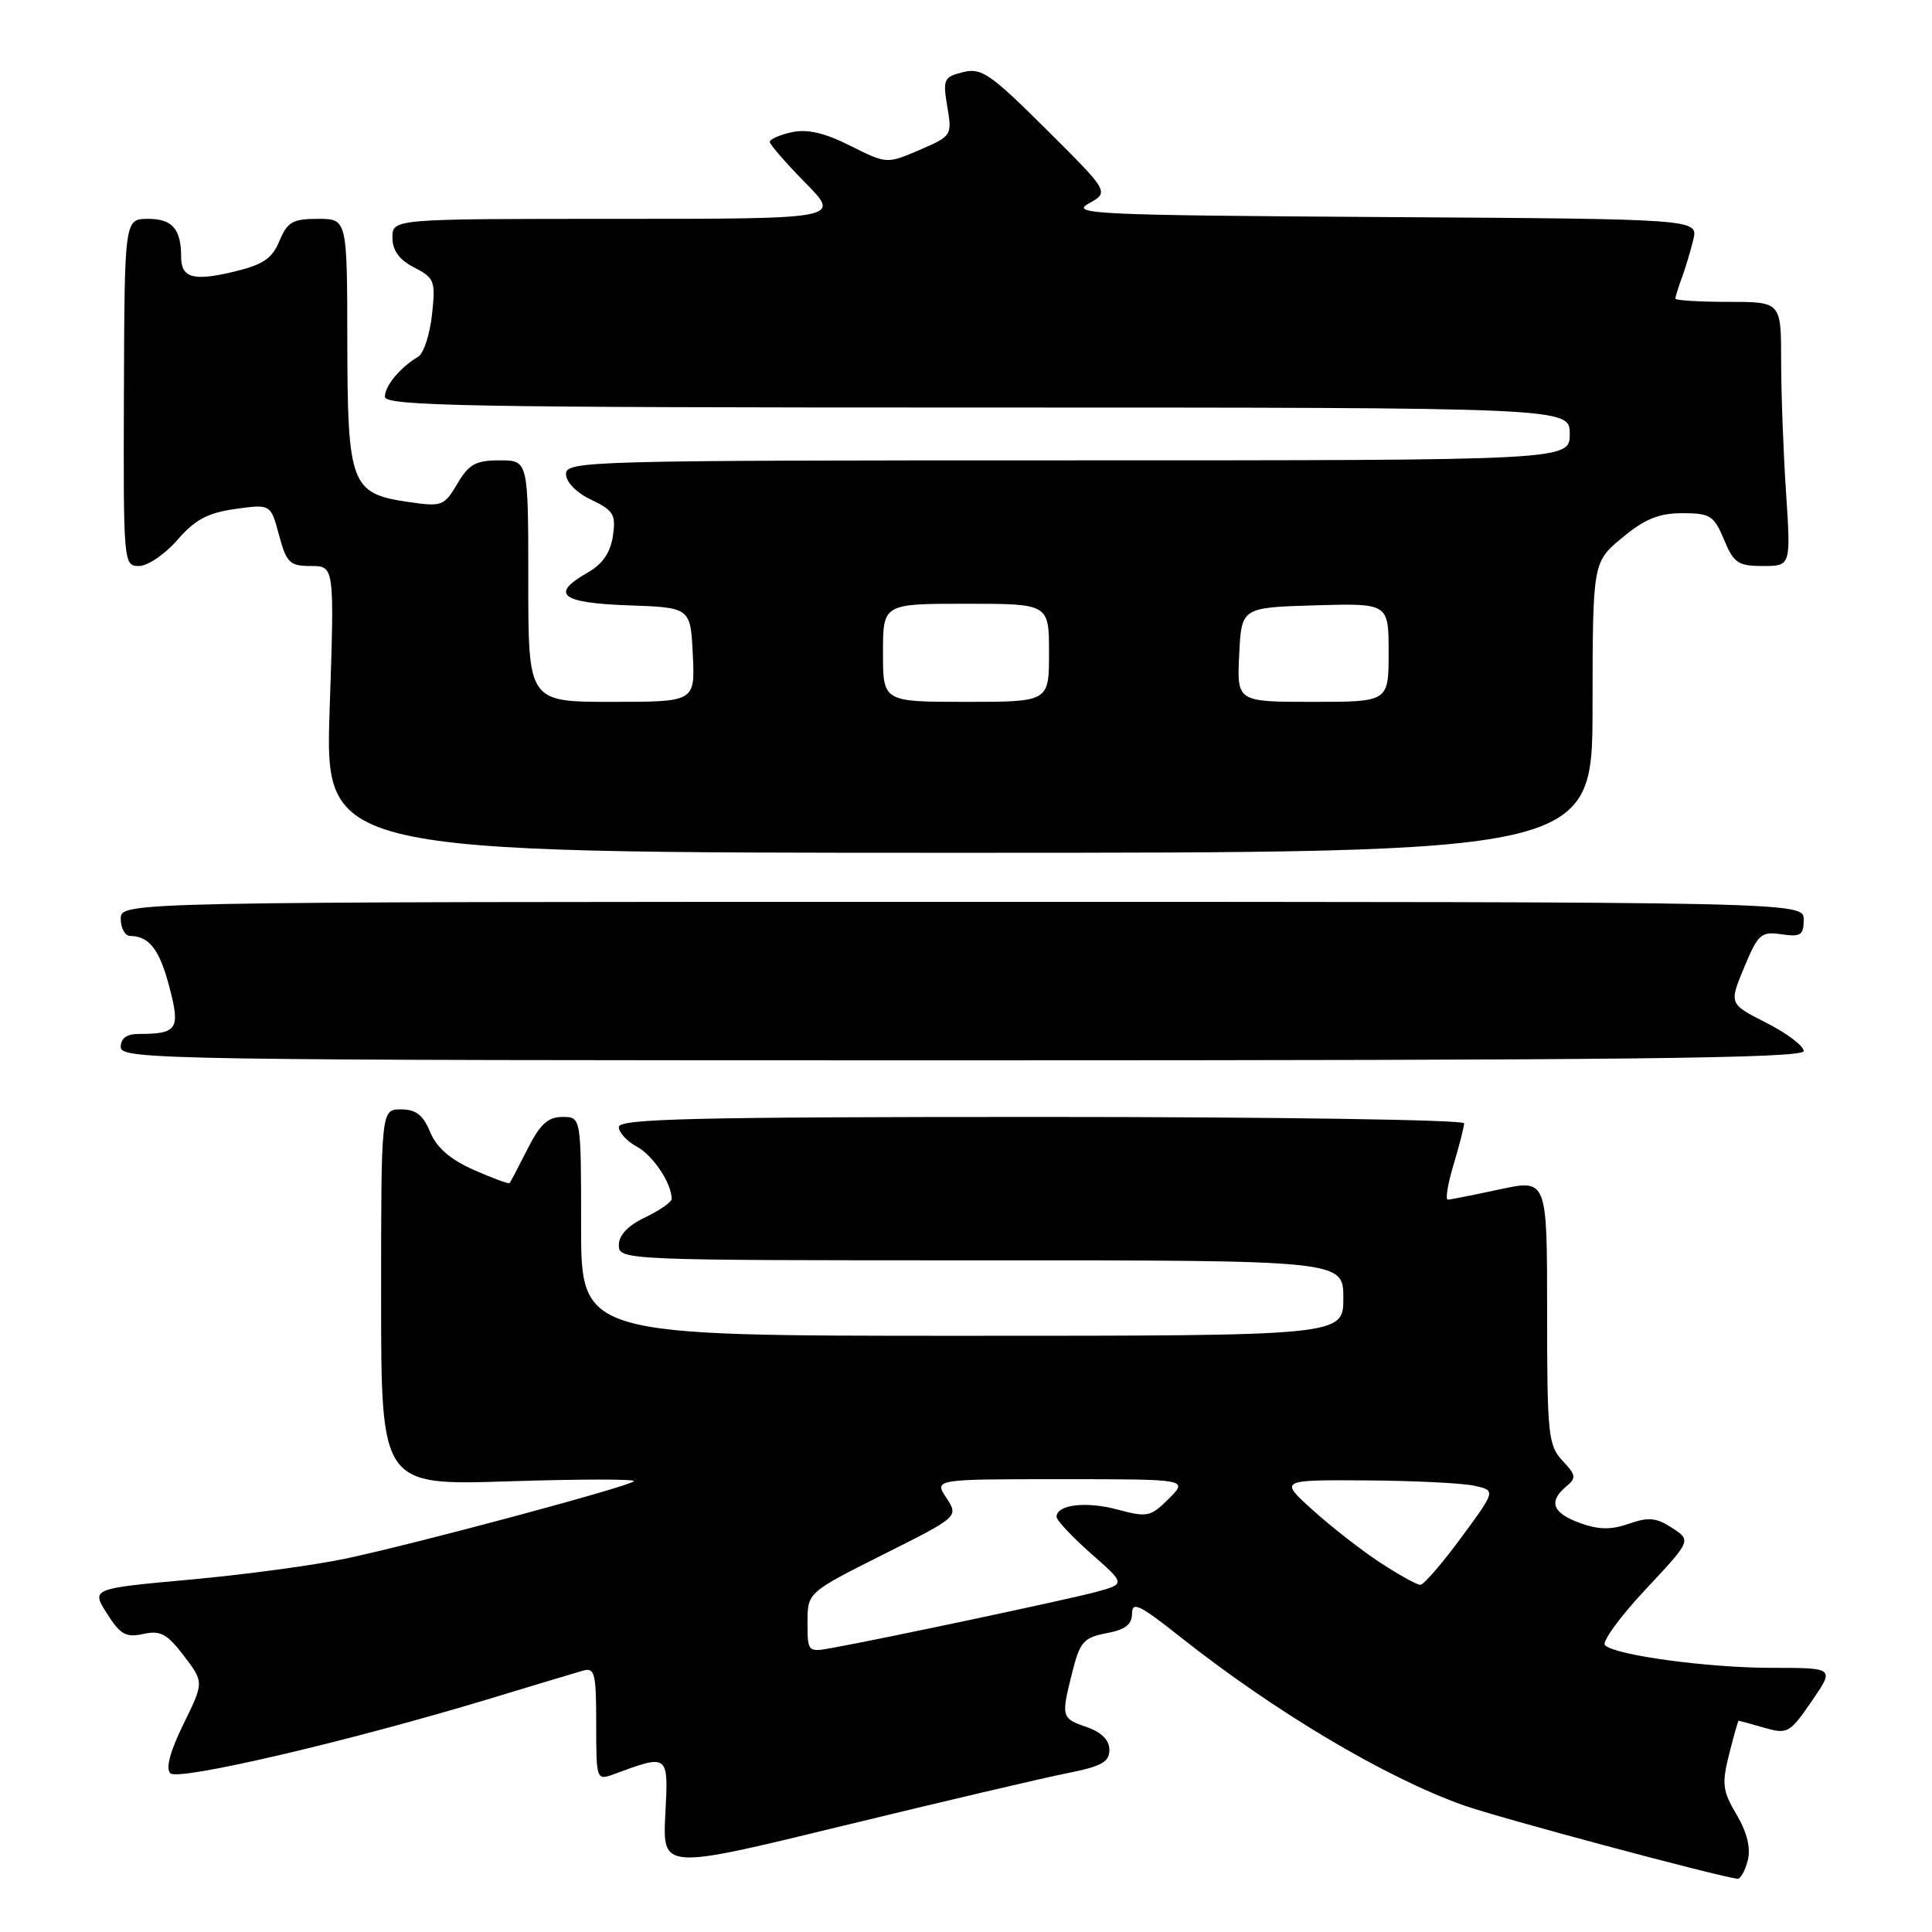 <?xml version="1.0" encoding="UTF-8" standalone="no"?>
<!DOCTYPE svg PUBLIC "-//W3C//DTD SVG 1.1//EN" "http://www.w3.org/Graphics/SVG/1.1/DTD/svg11.dtd" >
<svg xmlns="http://www.w3.org/2000/svg" xmlns:xlink="http://www.w3.org/1999/xlink" version="1.1" viewBox="0 0 256 256">
 <g >
 <path fill="currentColor"
d=" M 231.59 246.51 C 232.00 244.87 231.50 242.81 230.11 240.45 C 228.24 237.30 228.13 236.37 229.12 232.44 C 229.73 230.00 230.30 228.00 230.38 228.00 C 230.45 228.00 231.97 228.42 233.76 228.93 C 236.85 229.82 237.14 229.66 240.05 225.43 C 243.10 221.00 243.10 221.00 234.88 221.00 C 226.38 221.00 214.12 219.35 212.67 218.01 C 212.22 217.59 214.60 214.29 217.98 210.68 C 224.12 204.12 224.12 204.12 221.57 202.46 C 219.50 201.10 218.45 200.99 215.85 201.90 C 213.47 202.73 211.83 202.71 209.34 201.80 C 205.71 200.49 205.14 198.96 207.53 196.97 C 208.90 195.84 208.84 195.46 207.03 193.54 C 205.15 191.53 205.00 190.09 205.00 173.81 C 205.00 156.25 205.00 156.25 198.75 157.59 C 195.31 158.33 192.21 158.95 191.85 158.96 C 191.49 158.98 191.83 156.90 192.60 154.34 C 193.37 151.78 194.00 149.30 194.00 148.84 C 194.00 148.38 168.80 148.00 138.00 148.00 C 92.05 148.00 82.00 148.24 82.00 149.33 C 82.00 150.06 83.08 151.24 84.39 151.94 C 86.52 153.08 89.00 156.80 89.00 158.86 C 89.00 159.28 87.42 160.38 85.50 161.30 C 83.21 162.39 82.00 163.66 82.00 164.98 C 82.00 166.98 82.54 167.00 130.00 167.00 C 178.00 167.00 178.00 167.00 178.00 172.00 C 178.00 177.00 178.00 177.00 127.50 177.00 C 77.00 177.00 77.00 177.00 77.00 162.50 C 77.00 148.00 77.00 148.00 74.52 148.00 C 72.61 148.00 71.55 148.97 69.90 152.25 C 68.72 154.59 67.65 156.62 67.53 156.76 C 67.41 156.91 65.27 156.12 62.78 155.02 C 59.67 153.64 57.86 152.08 57.00 150.01 C 56.07 147.74 55.11 147.00 53.13 147.00 C 50.50 147.00 50.50 147.00 50.50 171.91 C 50.50 196.83 50.50 196.83 67.50 196.28 C 76.85 195.98 84.28 195.97 84.00 196.27 C 83.36 196.97 55.78 204.38 45.97 206.49 C 41.82 207.38 32.50 208.64 25.26 209.30 C 12.08 210.50 12.08 210.50 14.17 213.80 C 15.93 216.58 16.69 217.01 18.98 216.51 C 21.25 216.01 22.13 216.48 24.36 219.40 C 27.03 222.90 27.03 222.90 24.31 228.45 C 22.54 232.06 21.93 234.33 22.57 234.97 C 23.62 236.02 46.46 230.68 65.08 225.03 C 70.81 223.29 76.29 221.64 77.25 221.37 C 78.81 220.92 79.00 221.70 79.00 228.41 C 79.00 235.81 79.04 235.93 81.25 235.12 C 88.64 232.40 88.57 232.34 88.16 240.42 C 87.79 247.75 87.79 247.75 111.65 241.94 C 124.77 238.75 138.09 235.62 141.25 234.99 C 145.93 234.07 147.00 233.49 147.00 231.88 C 147.00 230.57 145.97 229.54 144.00 228.85 C 140.61 227.67 140.58 227.55 142.11 221.47 C 143.10 217.55 143.61 216.98 146.61 216.41 C 149.10 215.95 150.00 215.26 150.00 213.80 C 150.00 212.15 151.03 212.65 156.25 216.79 C 168.87 226.79 183.49 235.50 193.95 239.22 C 198.62 240.88 227.94 248.73 230.23 248.94 C 230.63 248.97 231.24 247.88 231.59 246.51 Z  M 239.00 139.27 C 239.00 138.59 236.77 136.91 234.05 135.53 C 229.10 133.02 229.10 133.02 231.11 128.19 C 232.96 123.75 233.35 123.40 236.06 123.80 C 238.61 124.17 239.00 123.91 239.00 121.86 C 239.00 119.50 239.00 119.50 127.50 119.50 C 16.00 119.50 16.00 119.50 16.00 121.75 C 16.00 122.99 16.56 124.01 17.25 124.02 C 19.78 124.05 21.13 125.80 22.44 130.77 C 23.92 136.37 23.51 137.00 18.42 137.00 C 16.78 137.00 16.00 137.57 16.00 138.75 C 16.00 140.41 21.98 140.50 127.50 140.50 C 215.22 140.50 239.00 140.24 239.00 139.27 Z  M 211.02 93.75 C 211.04 74.50 211.04 74.50 214.95 71.25 C 217.95 68.76 219.82 68.00 222.92 68.00 C 226.61 68.00 227.11 68.32 228.44 71.50 C 229.73 74.61 230.31 75.00 233.60 75.00 C 237.30 75.00 237.30 75.00 236.66 65.25 C 236.30 59.89 236.01 52.01 236.01 47.75 C 236.00 40.00 236.00 40.00 229.00 40.00 C 225.15 40.00 222.00 39.80 222.00 39.57 C 222.00 39.33 222.38 38.09 222.85 36.82 C 223.32 35.54 224.01 33.27 224.37 31.76 C 225.03 29.02 225.03 29.02 183.27 28.76 C 145.21 28.52 141.74 28.36 144.25 26.97 C 146.99 25.45 146.99 25.45 138.66 17.16 C 131.21 9.75 130.05 8.95 127.60 9.56 C 125.05 10.20 124.91 10.51 125.52 14.13 C 126.17 17.95 126.11 18.03 121.84 19.87 C 117.50 21.73 117.50 21.73 112.66 19.31 C 109.24 17.59 106.98 17.07 104.91 17.52 C 103.31 17.87 102.00 18.45 102.00 18.80 C 102.00 19.15 104.12 21.58 106.71 24.22 C 111.42 29.00 111.42 29.00 81.71 29.00 C 52.00 29.00 52.00 29.00 52.00 31.47 C 52.00 33.19 52.88 34.41 54.88 35.44 C 57.58 36.84 57.73 37.22 57.24 41.71 C 56.95 44.35 56.13 46.85 55.41 47.27 C 53.04 48.67 51.00 51.12 51.00 52.57 C 51.00 53.80 62.13 54.00 129.50 54.00 C 208.00 54.00 208.00 54.00 208.00 57.50 C 208.00 61.00 208.00 61.00 141.50 61.00 C 77.93 61.00 75.00 61.08 75.00 62.81 C 75.00 63.89 76.37 65.28 78.34 66.22 C 81.31 67.64 81.63 68.18 81.21 71.03 C 80.88 73.24 79.84 74.75 77.87 75.87 C 72.85 78.73 74.29 79.89 83.25 80.21 C 91.50 80.50 91.50 80.50 91.80 86.75 C 92.10 93.00 92.10 93.00 81.05 93.00 C 70.00 93.00 70.00 93.00 70.00 77.00 C 70.00 61.00 70.00 61.00 66.22 61.00 C 63.04 61.00 62.13 61.50 60.60 64.10 C 58.86 67.05 58.55 67.16 54.14 66.52 C 46.50 65.42 46.05 64.23 46.02 45.25 C 46.00 29.00 46.00 29.00 42.12 29.00 C 38.78 29.00 38.08 29.40 37.03 31.92 C 36.06 34.27 34.87 35.07 30.96 36.01 C 25.61 37.29 24.00 36.83 24.00 34.02 C 24.00 30.35 22.83 29.00 19.64 29.00 C 16.50 29.00 16.50 29.00 16.42 52.00 C 16.34 74.65 16.37 75.00 18.42 75.00 C 19.56 75.00 21.85 73.45 23.50 71.55 C 25.84 68.85 27.53 67.95 31.18 67.44 C 35.87 66.79 35.87 66.79 36.97 70.90 C 37.97 74.59 38.39 75.00 41.20 75.00 C 44.32 75.00 44.32 75.00 43.68 94.00 C 43.05 113.00 43.05 113.00 127.02 113.00 C 211.00 113.00 211.00 113.00 211.02 93.75 Z  M 107.00 214.98 C 107.00 211.02 107.00 211.02 117.01 205.99 C 127.03 200.97 127.03 200.97 125.40 198.48 C 123.77 196.00 123.77 196.00 140.61 196.00 C 157.45 196.00 157.45 196.00 154.88 198.58 C 152.47 200.99 152.02 201.08 148.10 200.03 C 143.92 198.90 140.00 199.37 140.00 200.98 C 140.00 201.45 142.06 203.64 144.57 205.86 C 149.15 209.88 149.15 209.88 145.16 210.96 C 141.38 211.97 117.22 217.10 110.25 218.36 C 107.03 218.94 107.00 218.91 107.00 214.98 Z  M 182.95 207.10 C 180.50 205.50 176.47 202.37 174.00 200.14 C 169.50 196.09 169.50 196.09 181.00 196.16 C 187.32 196.20 193.79 196.52 195.36 196.87 C 198.21 197.50 198.21 197.50 193.61 203.75 C 191.08 207.19 188.64 210.00 188.20 210.00 C 187.75 210.00 185.39 208.69 182.95 207.10 Z  M 117.00 86.50 C 117.00 80.00 117.00 80.00 128.00 80.00 C 139.00 80.00 139.00 80.00 139.00 86.50 C 139.00 93.00 139.00 93.00 128.00 93.00 C 117.00 93.00 117.00 93.00 117.00 86.50 Z  M 164.20 86.75 C 164.50 80.50 164.50 80.50 174.25 80.21 C 184.00 79.93 184.00 79.93 184.00 86.46 C 184.00 93.00 184.00 93.00 173.95 93.00 C 163.90 93.00 163.90 93.00 164.20 86.75 Z "/>
</g>
</svg>